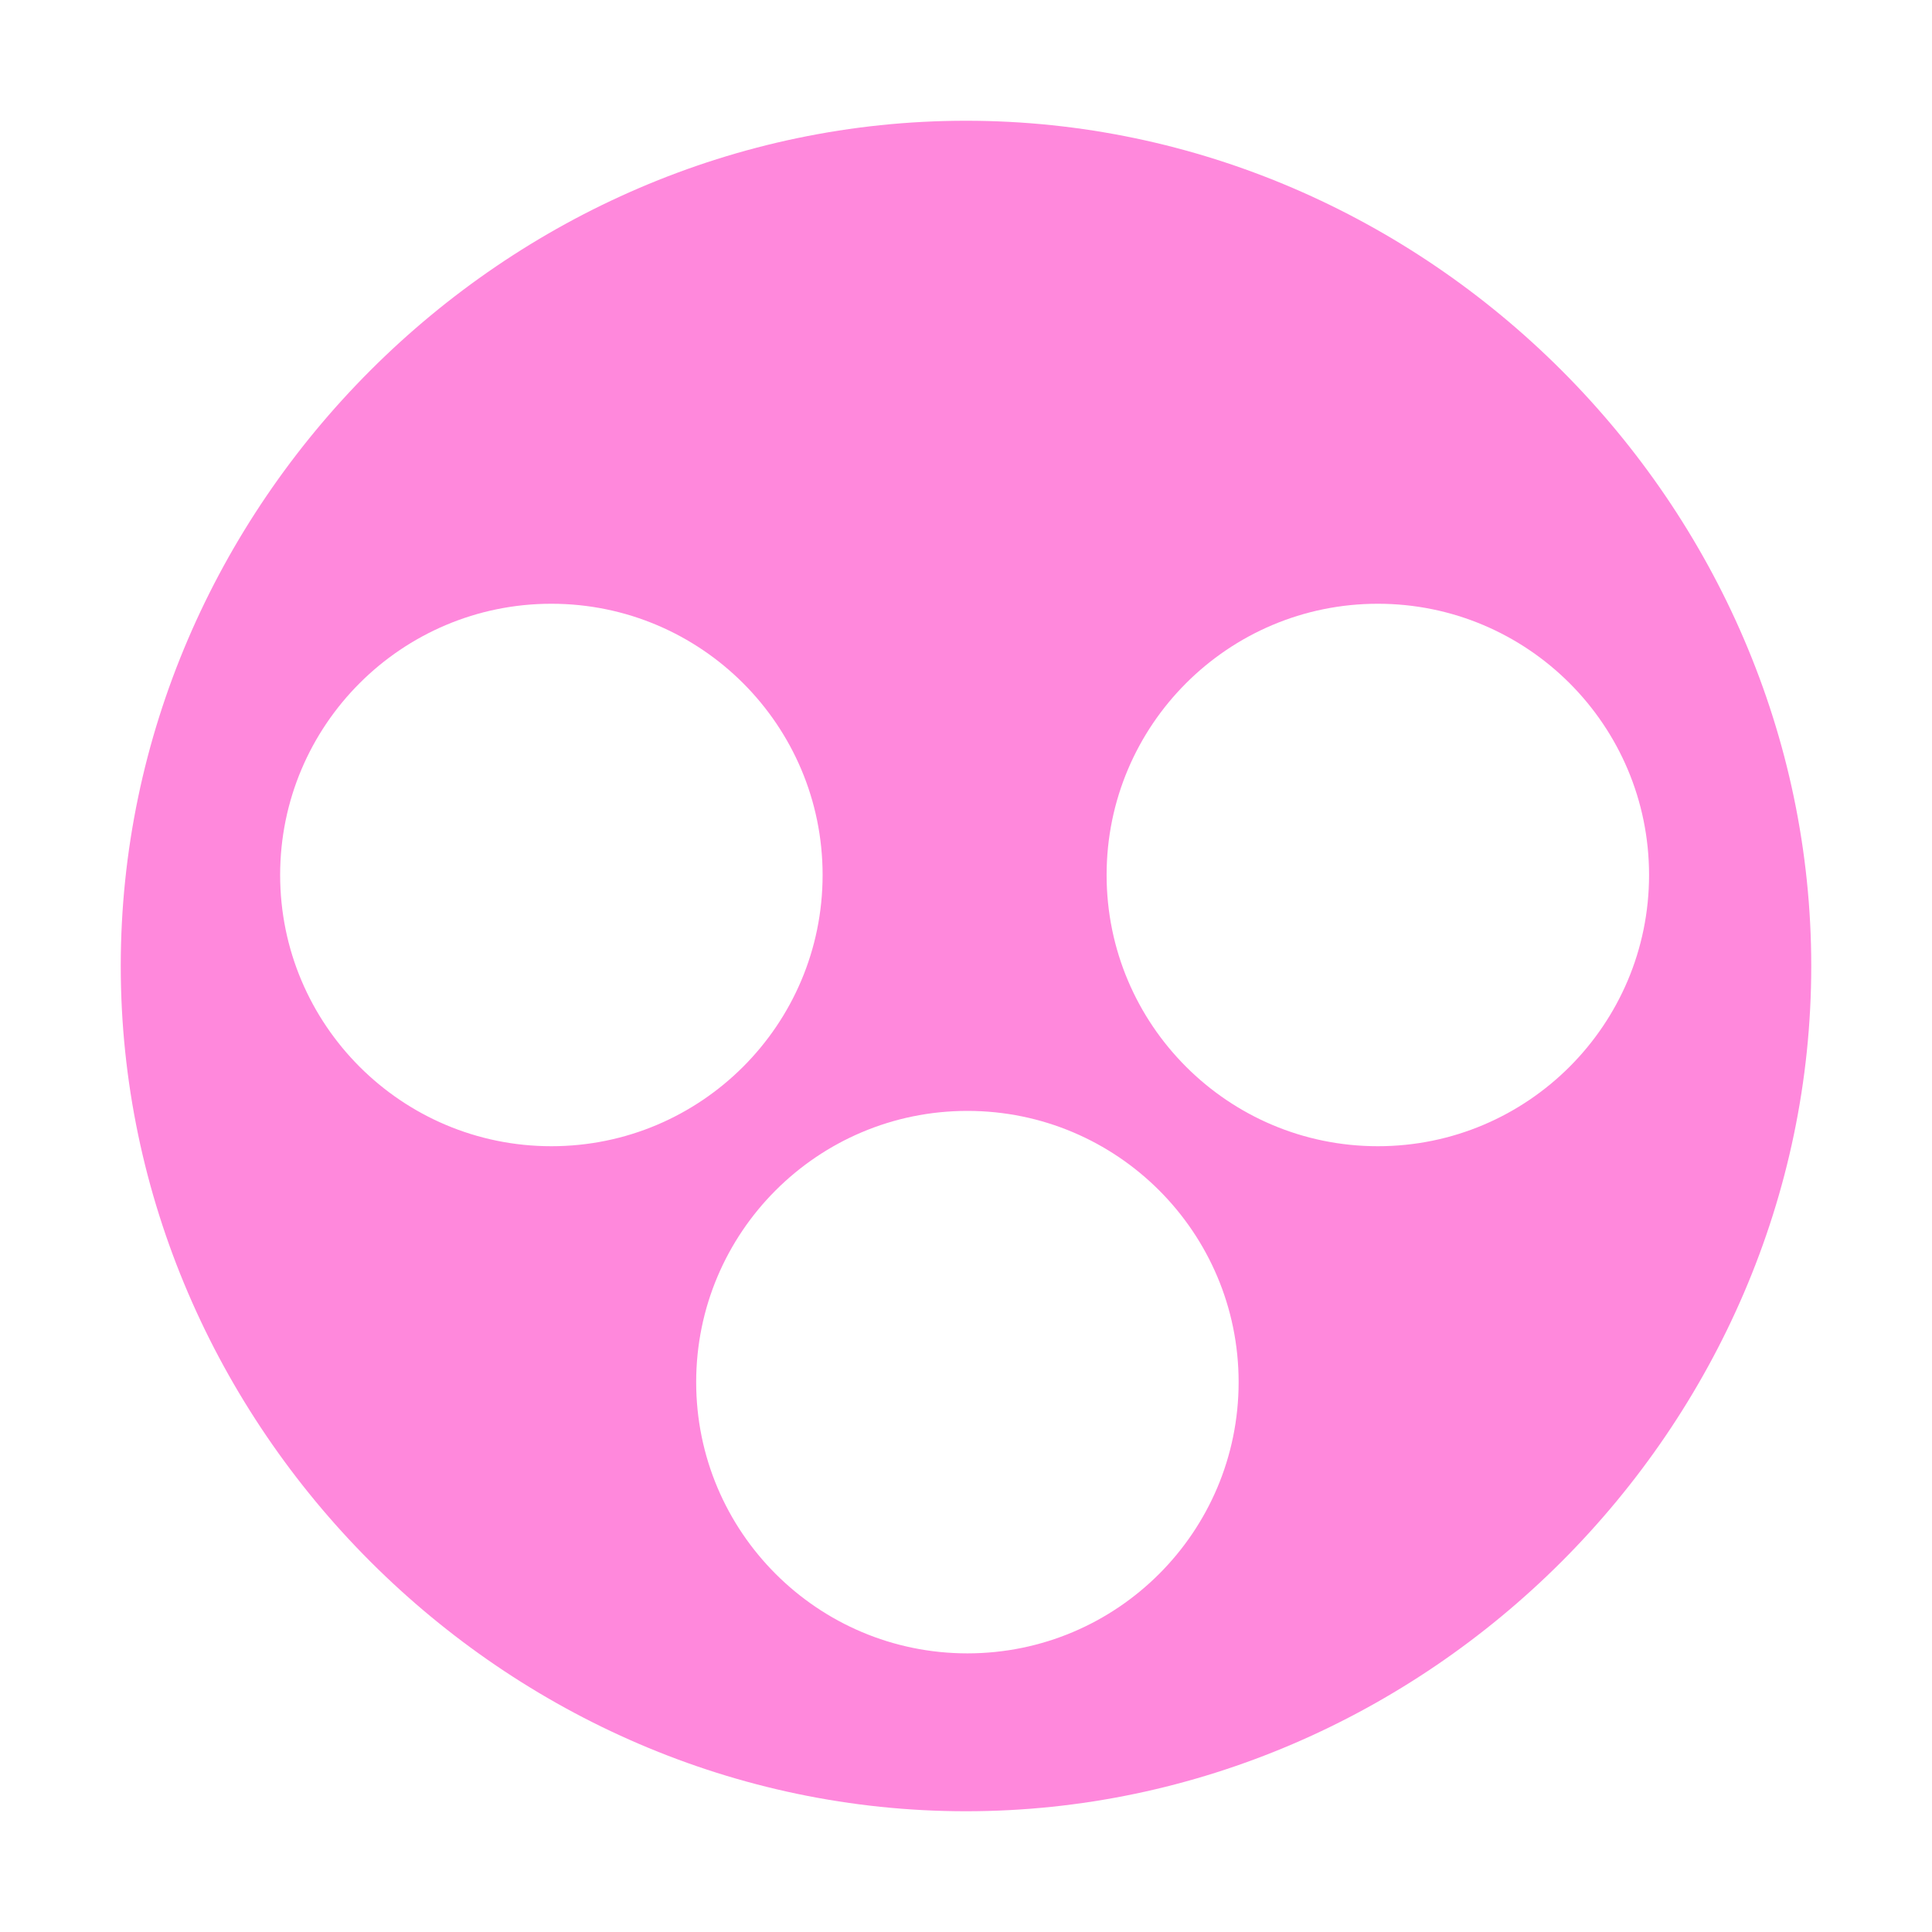 <svg width="100" height="100" viewBox="0 0 100 100" fill="none" xmlns="http://www.w3.org/2000/svg">
  <path fill-rule="evenodd" clip-rule="evenodd" d="M50 6.25C26.124 6.25 6.25 26.124 6.25 50C6.25 73.876 26.124 93.75 50 93.75C73.876 93.75 93.75 73.876 93.75 50C93.75 26.124 73.876 6.25 50 6.25ZM28.539 31.25C36.289 31.25 42.578 37.538 42.578 45.289C42.578 53.039 36.289 59.328 28.539 59.328C20.788 59.328 14.5 53.039 14.5 45.289C14.5 37.538 20.788 31.25 28.539 31.25ZM71.316 31.25C79.067 31.25 85.355 37.538 85.355 45.289C85.355 53.039 79.067 59.328 71.316 59.328C63.566 59.328 57.278 53.039 57.278 45.289C57.278 37.538 63.566 31.25 71.316 31.25ZM50.072 57.5C57.823 57.5 64.111 63.788 64.111 71.539C64.111 79.29 57.823 85.578 50.072 85.578C42.322 85.578 36.034 79.29 36.034 71.539C36.034 63.788 42.322 57.5 50.072 57.5Z" fill="#FF88DC"/>
</svg>
